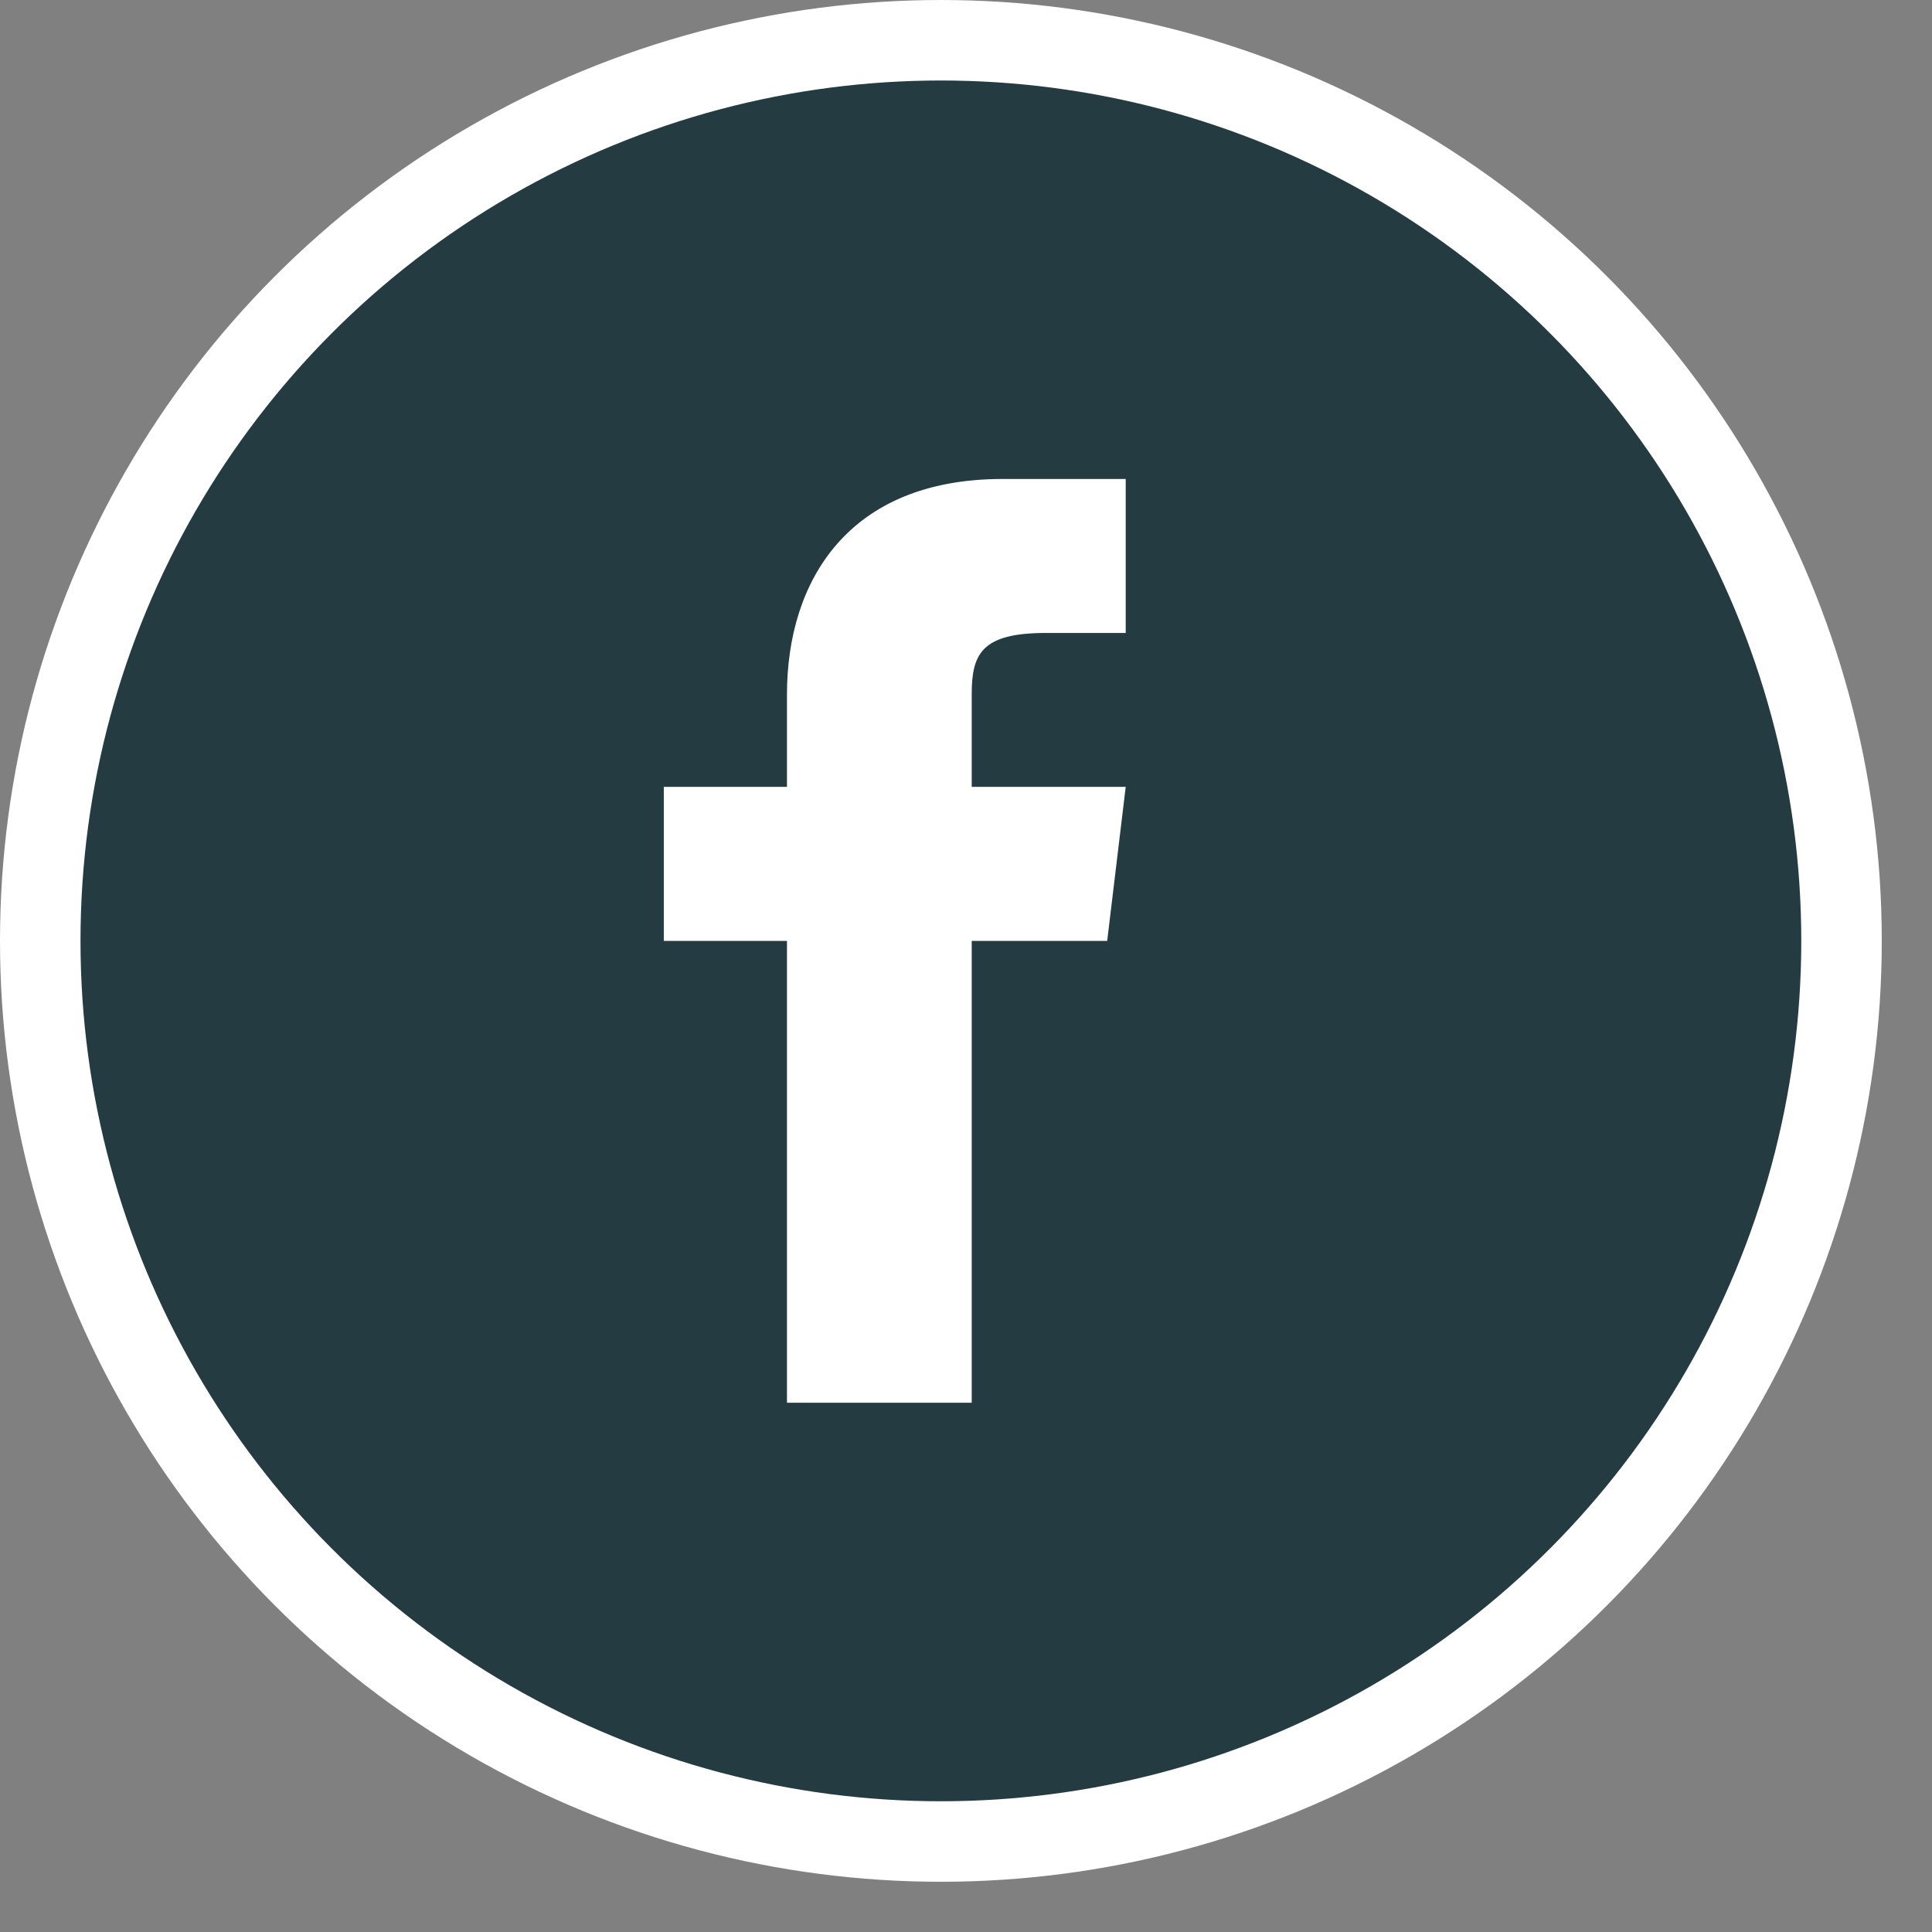 <svg width="24" height="24" viewBox="0 0 24 24" fill="none" xmlns="http://www.w3.org/2000/svg">
<rect x="0" y="0" width="24" height="24" fill="#808080" stroke="none"/>
<circle cx="11.688" cy="11.688" r="11.188" fill="#243B41" stroke="white"/>
<path d="M12.071 9.775V8.628C12.071 8.13 12.186 7.863 12.989 7.863H13.984V5.95H12.454C10.541 5.95 9.776 7.212 9.776 8.628V9.775H8.246V11.688H9.776V17.425H12.071V11.688H13.754L13.984 9.775H12.071Z" fill="white"/>
</svg>
